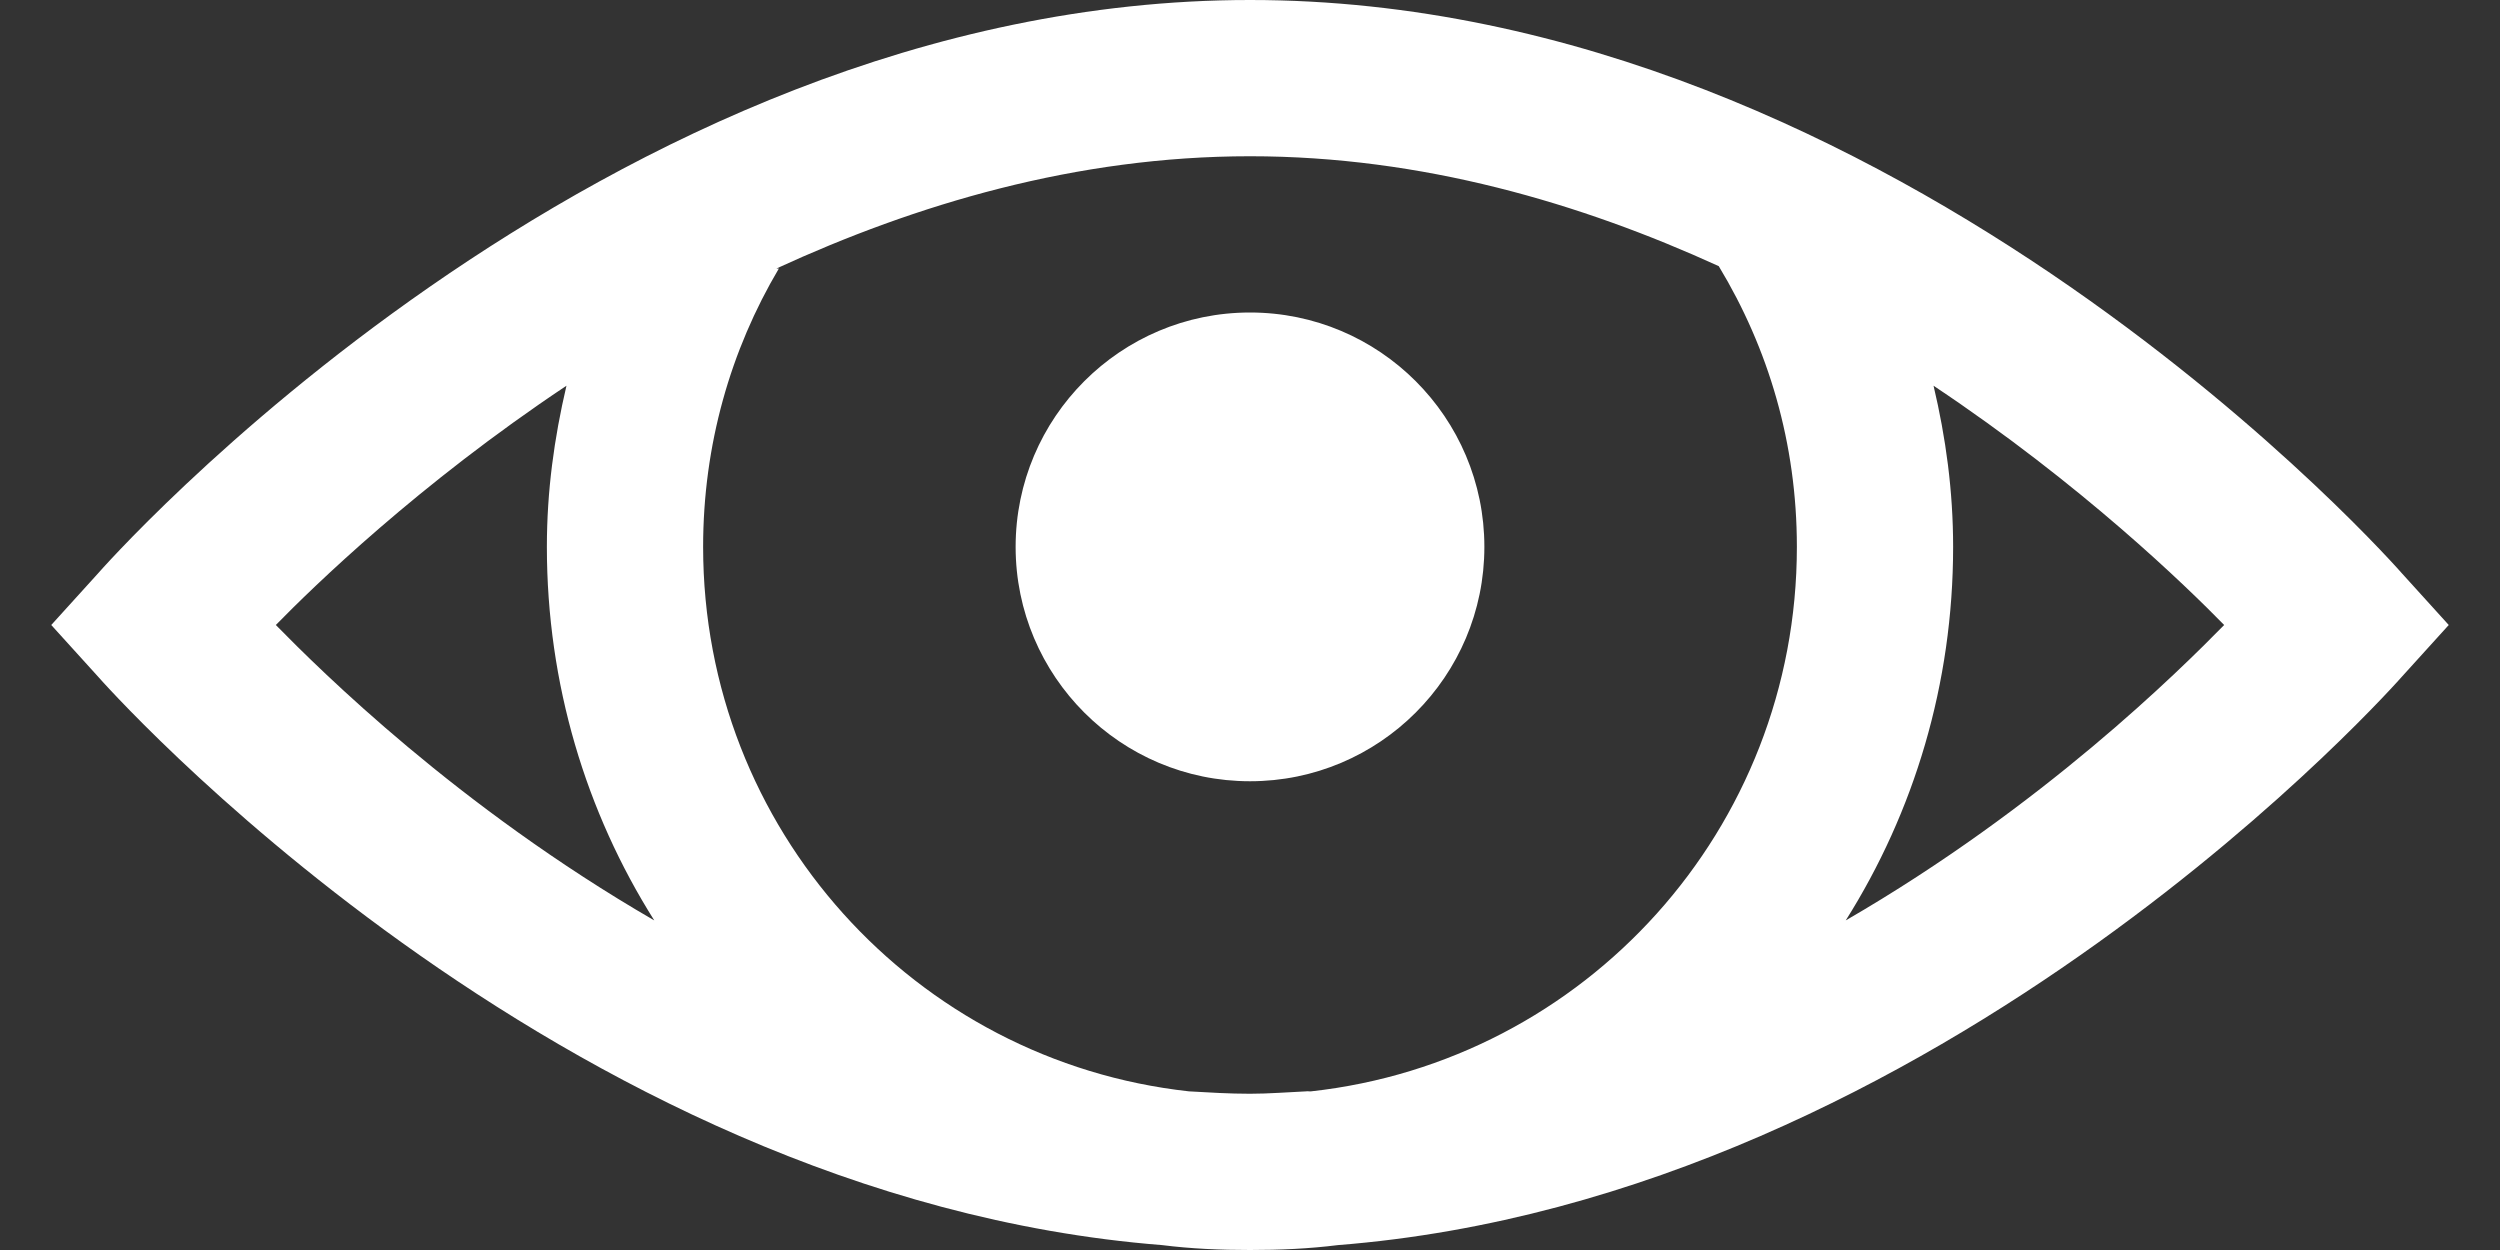 <?xml version="1.0" encoding="UTF-8"?>
<svg width="24px" height="12px" viewBox="0 0 24 12" version="1.1" xmlns="http://www.w3.org/2000/svg" xmlns:xlink="http://www.w3.org/1999/xlink">
    <rect x="0" y="0" width="24" height="12" fill="#333333" stroke="none"/>
    <!-- Generator: sketchtool 51.2 (57519) - http://www.bohemiancoding.com/sketch -->
    <title>D0B529BA-283D-4B9B-880A-DDF1BF608FAB</title>
    <desc>Created with sketchtool.</desc>
    <defs></defs>
    <g id="Performance-Review" stroke="none" stroke-width="1" fill="none" fill-rule="evenodd">
        <g id="performance-reviews---admin---company---details" transform="translate(-1183, -234)" fill="#FFFFFF" fill-rule="nonzero">
            <g id="dropdown" transform="translate(1163, 130)">
                <g id="row" transform="translate(20, 98)">
                    <g id="icon-preview" transform="translate(0, 6)">
                        <path d="M12,0 C5.748,0 0.938,5.508 0.938,5.508 L0.492,6 L0.938,6.492 C0.938,6.492 5.323,11.493 11.156,11.953 C11.435,11.988 11.713,12 12,12 C12.287,12 12.565,11.988 12.844,11.953 C18.677,11.493 23.062,6.492 23.062,6.492 L23.508,6 L23.062,5.508 C23.062,5.508 18.252,0 12,0 Z M12,1.5 C13.652,1.5 15.176,1.951 16.5,2.555 C16.978,3.346 17.25,4.257 17.25,5.25 C17.25,7.96 15.217,10.187 12.586,10.477 C12.571,10.479 12.554,10.474 12.539,10.477 C12.36,10.485 12.182,10.5 12,10.5 C11.801,10.5 11.607,10.488 11.414,10.477 C8.783,10.187 6.75,7.96 6.75,5.25 C6.75,4.271 7.014,3.36 7.477,2.578 L7.453,2.578 C8.789,1.963 10.33,1.5 12,1.5 Z M12,3 C10.758,3 9.75,4.008 9.75,5.25 C9.75,6.492 10.758,7.5 12,7.5 C13.242,7.5 14.25,6.492 14.25,5.25 C14.25,4.008 13.242,3 12,3 Z M5.438,3.703 C5.32,4.207 5.25,4.714 5.25,5.25 C5.25,6.565 5.625,7.796 6.281,8.836 C4.392,7.743 3.079,6.439 2.648,6 C3.009,5.631 4.014,4.652 5.438,3.703 Z M18.562,3.703 C19.986,4.652 20.991,5.631 21.352,6 C20.921,6.439 19.608,7.743 17.719,8.836 C18.375,7.796 18.75,6.565 18.75,5.25 C18.75,4.714 18.68,4.201 18.562,3.703 Z" id="Shape"></path>
                    </g>
                </g>
            </g>
        </g>
    </g>
</svg>